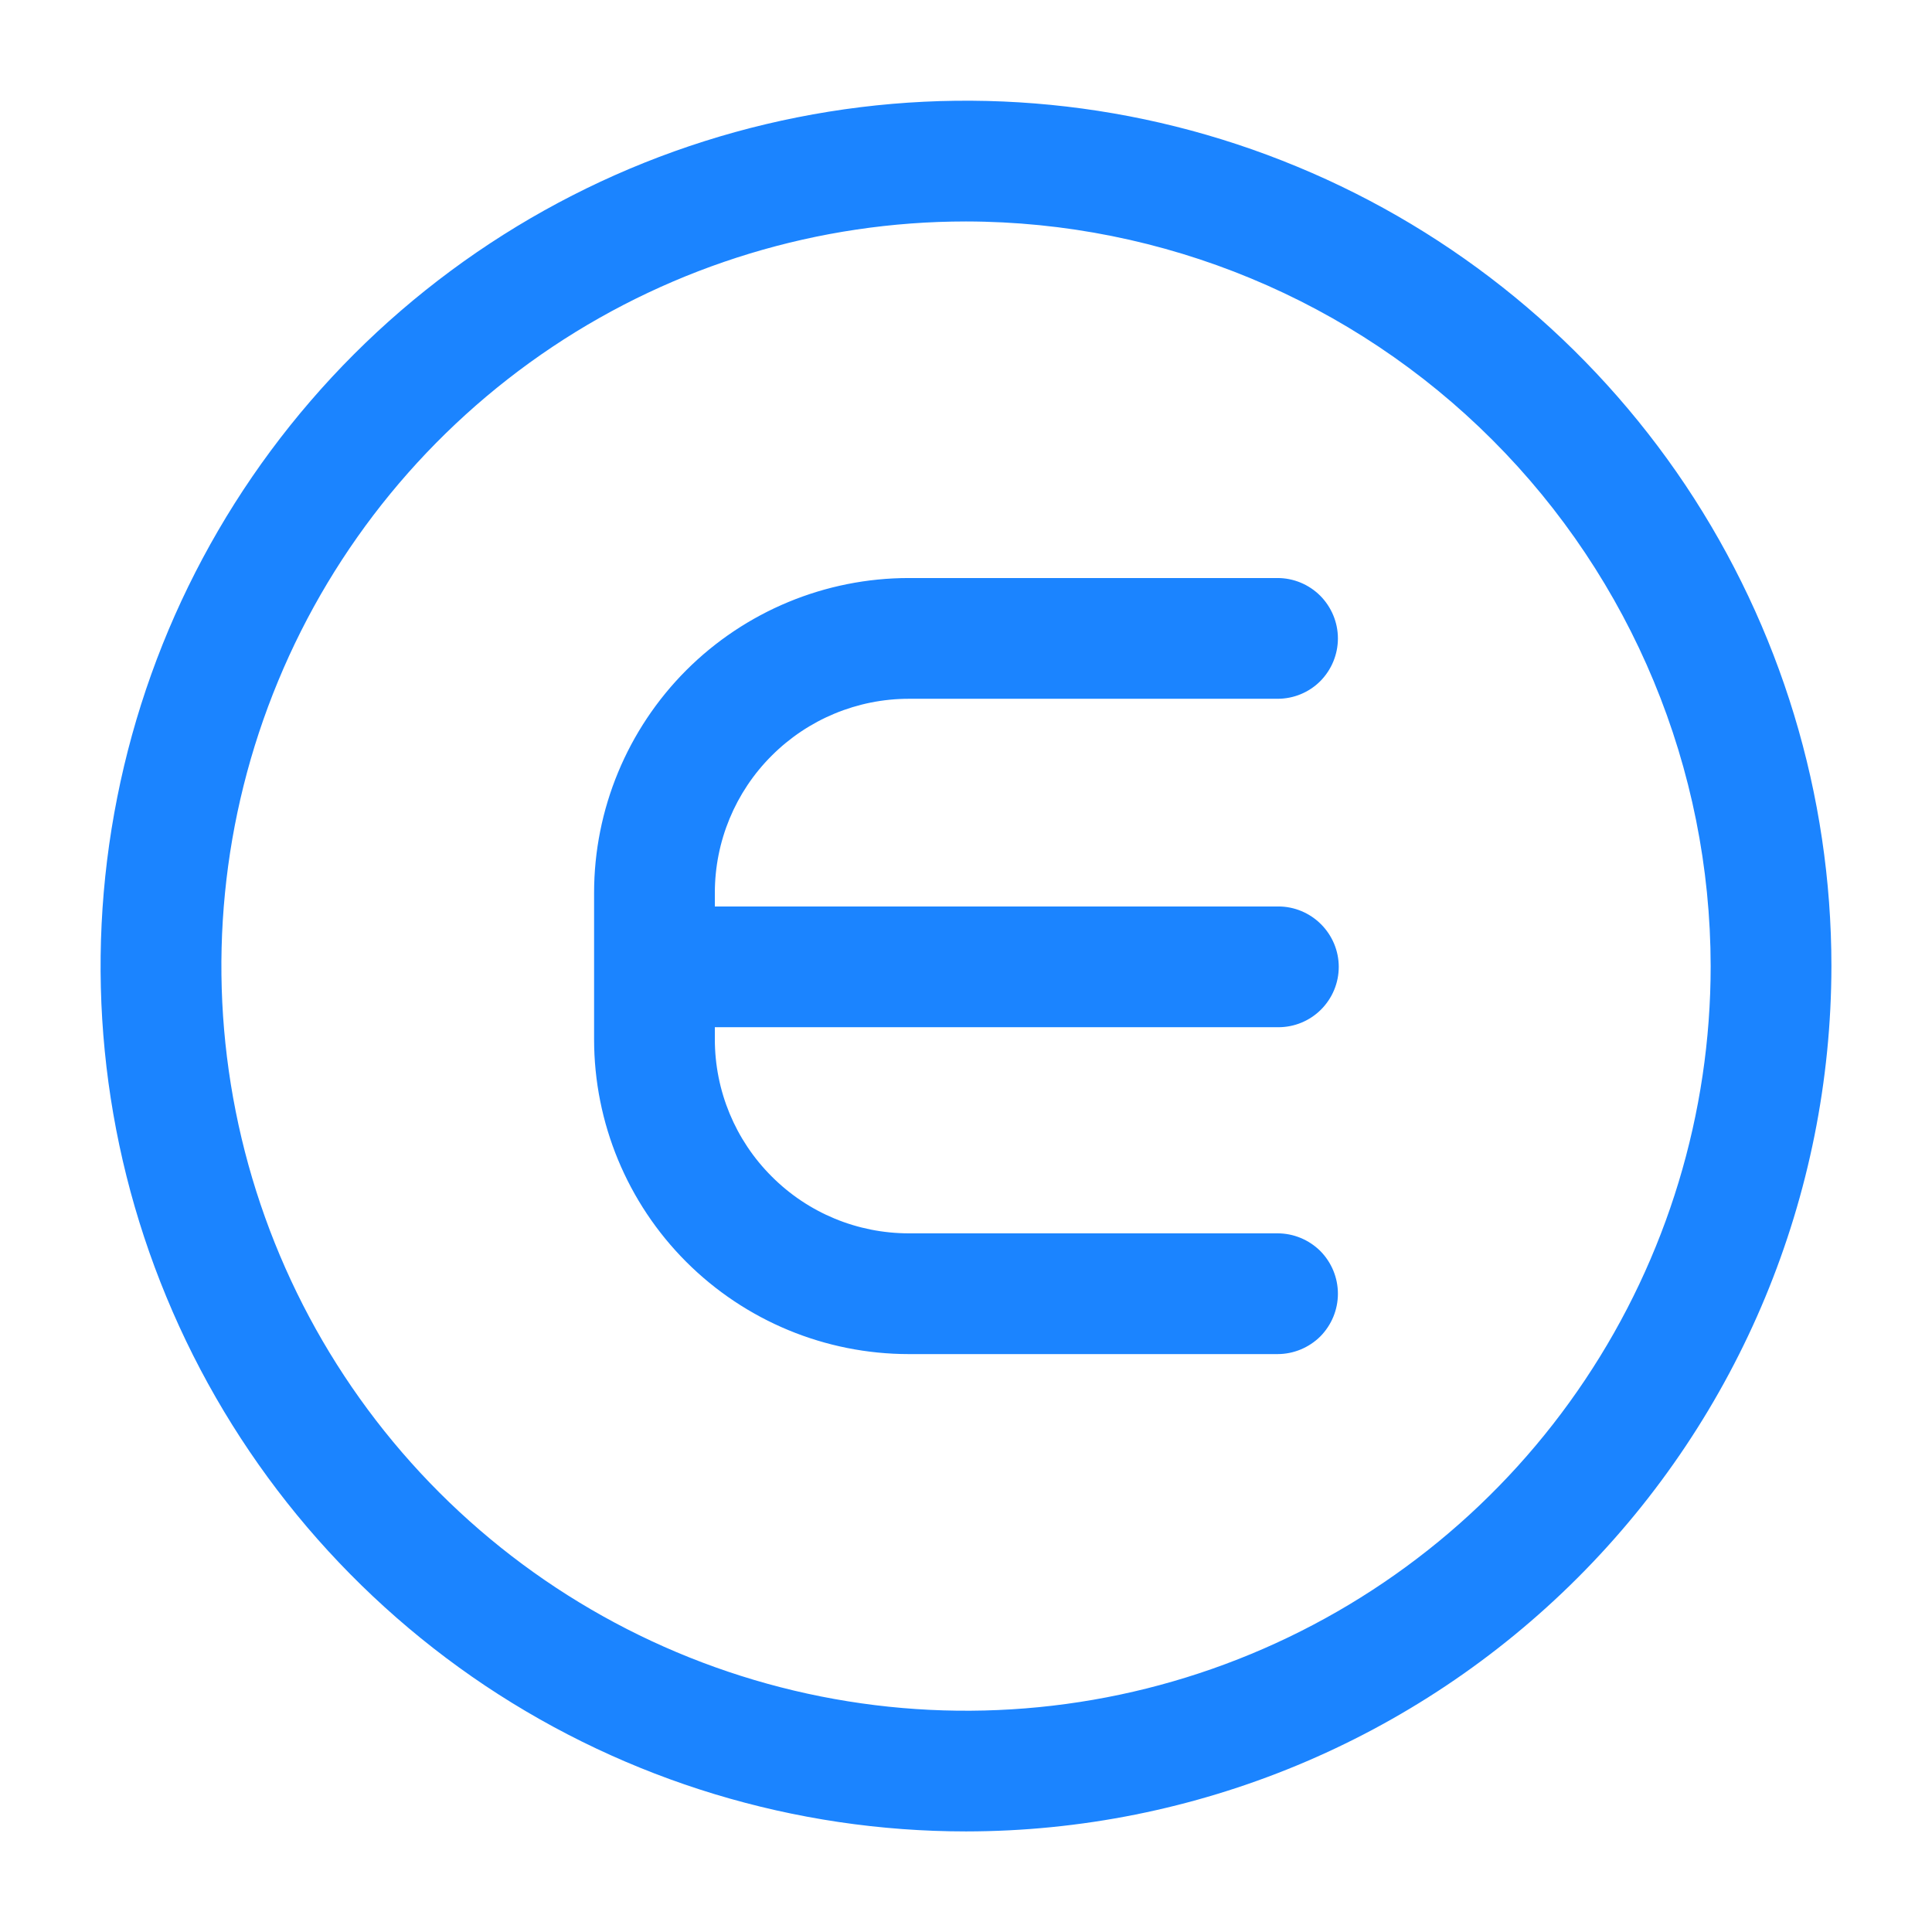 <svg width="16" height="16" viewBox="0 0 16 16" fill="none" xmlns="http://www.w3.org/2000/svg">
<path d="M5.92 8.507V8.607C5.92 9.033 6.089 9.442 6.391 9.743C6.692 10.045 7.1 10.214 7.527 10.214H10.58C10.713 10.214 10.84 10.267 10.934 10.36C11.027 10.454 11.08 10.581 11.08 10.714C11.08 10.847 11.027 10.974 10.934 11.068C10.84 11.161 10.713 11.214 10.58 11.214H7.527C6.835 11.214 6.172 10.939 5.683 10.45C5.195 9.962 4.92 9.299 4.92 8.607V7.394C4.92 6.703 5.195 6.04 5.683 5.551C6.172 5.062 6.835 4.787 7.527 4.787H10.58C10.713 4.787 10.84 4.84 10.934 4.934C11.027 5.028 11.08 5.155 11.08 5.287C11.08 5.42 11.027 5.547 10.934 5.641C10.84 5.735 10.713 5.787 10.58 5.787H7.527C7.1 5.787 6.692 5.957 6.391 6.258C6.089 6.559 5.92 6.968 5.92 7.394V7.507H10.587C10.719 7.507 10.846 7.56 10.94 7.654C11.034 7.748 11.087 7.875 11.087 8.007C11.087 8.14 11.034 8.267 10.94 8.361C10.846 8.455 10.719 8.507 10.587 8.507H5.92ZM15.167 8.001C15.167 6.583 14.746 5.198 13.959 4.019C13.171 2.841 12.052 1.922 10.742 1.38C9.433 0.837 7.992 0.695 6.602 0.972C5.212 1.248 3.935 1.931 2.932 2.933C1.93 3.935 1.247 5.212 0.971 6.603C0.694 7.993 0.836 9.434 1.379 10.743C1.921 12.053 2.84 13.172 4.018 13.96C5.197 14.747 6.582 15.167 8 15.167C9.9 15.166 11.722 14.41 13.066 13.066C14.409 11.723 15.165 9.901 15.167 8.001ZM14.167 8.001C14.167 9.22 13.805 10.413 13.127 11.427C12.45 12.441 11.487 13.231 10.36 13.698C9.233 14.165 7.993 14.287 6.797 14.049C5.601 13.811 4.502 13.224 3.639 12.361C2.777 11.499 2.19 10.4 1.952 9.204C1.714 8.008 1.836 6.768 2.303 5.641C2.769 4.514 3.56 3.551 4.574 2.873C5.588 2.196 6.78 1.834 8 1.834C9.635 1.836 11.202 2.486 12.358 3.642C13.515 4.798 14.165 6.366 14.167 8.001Z" fill="#1B84FF"/>
</svg>
